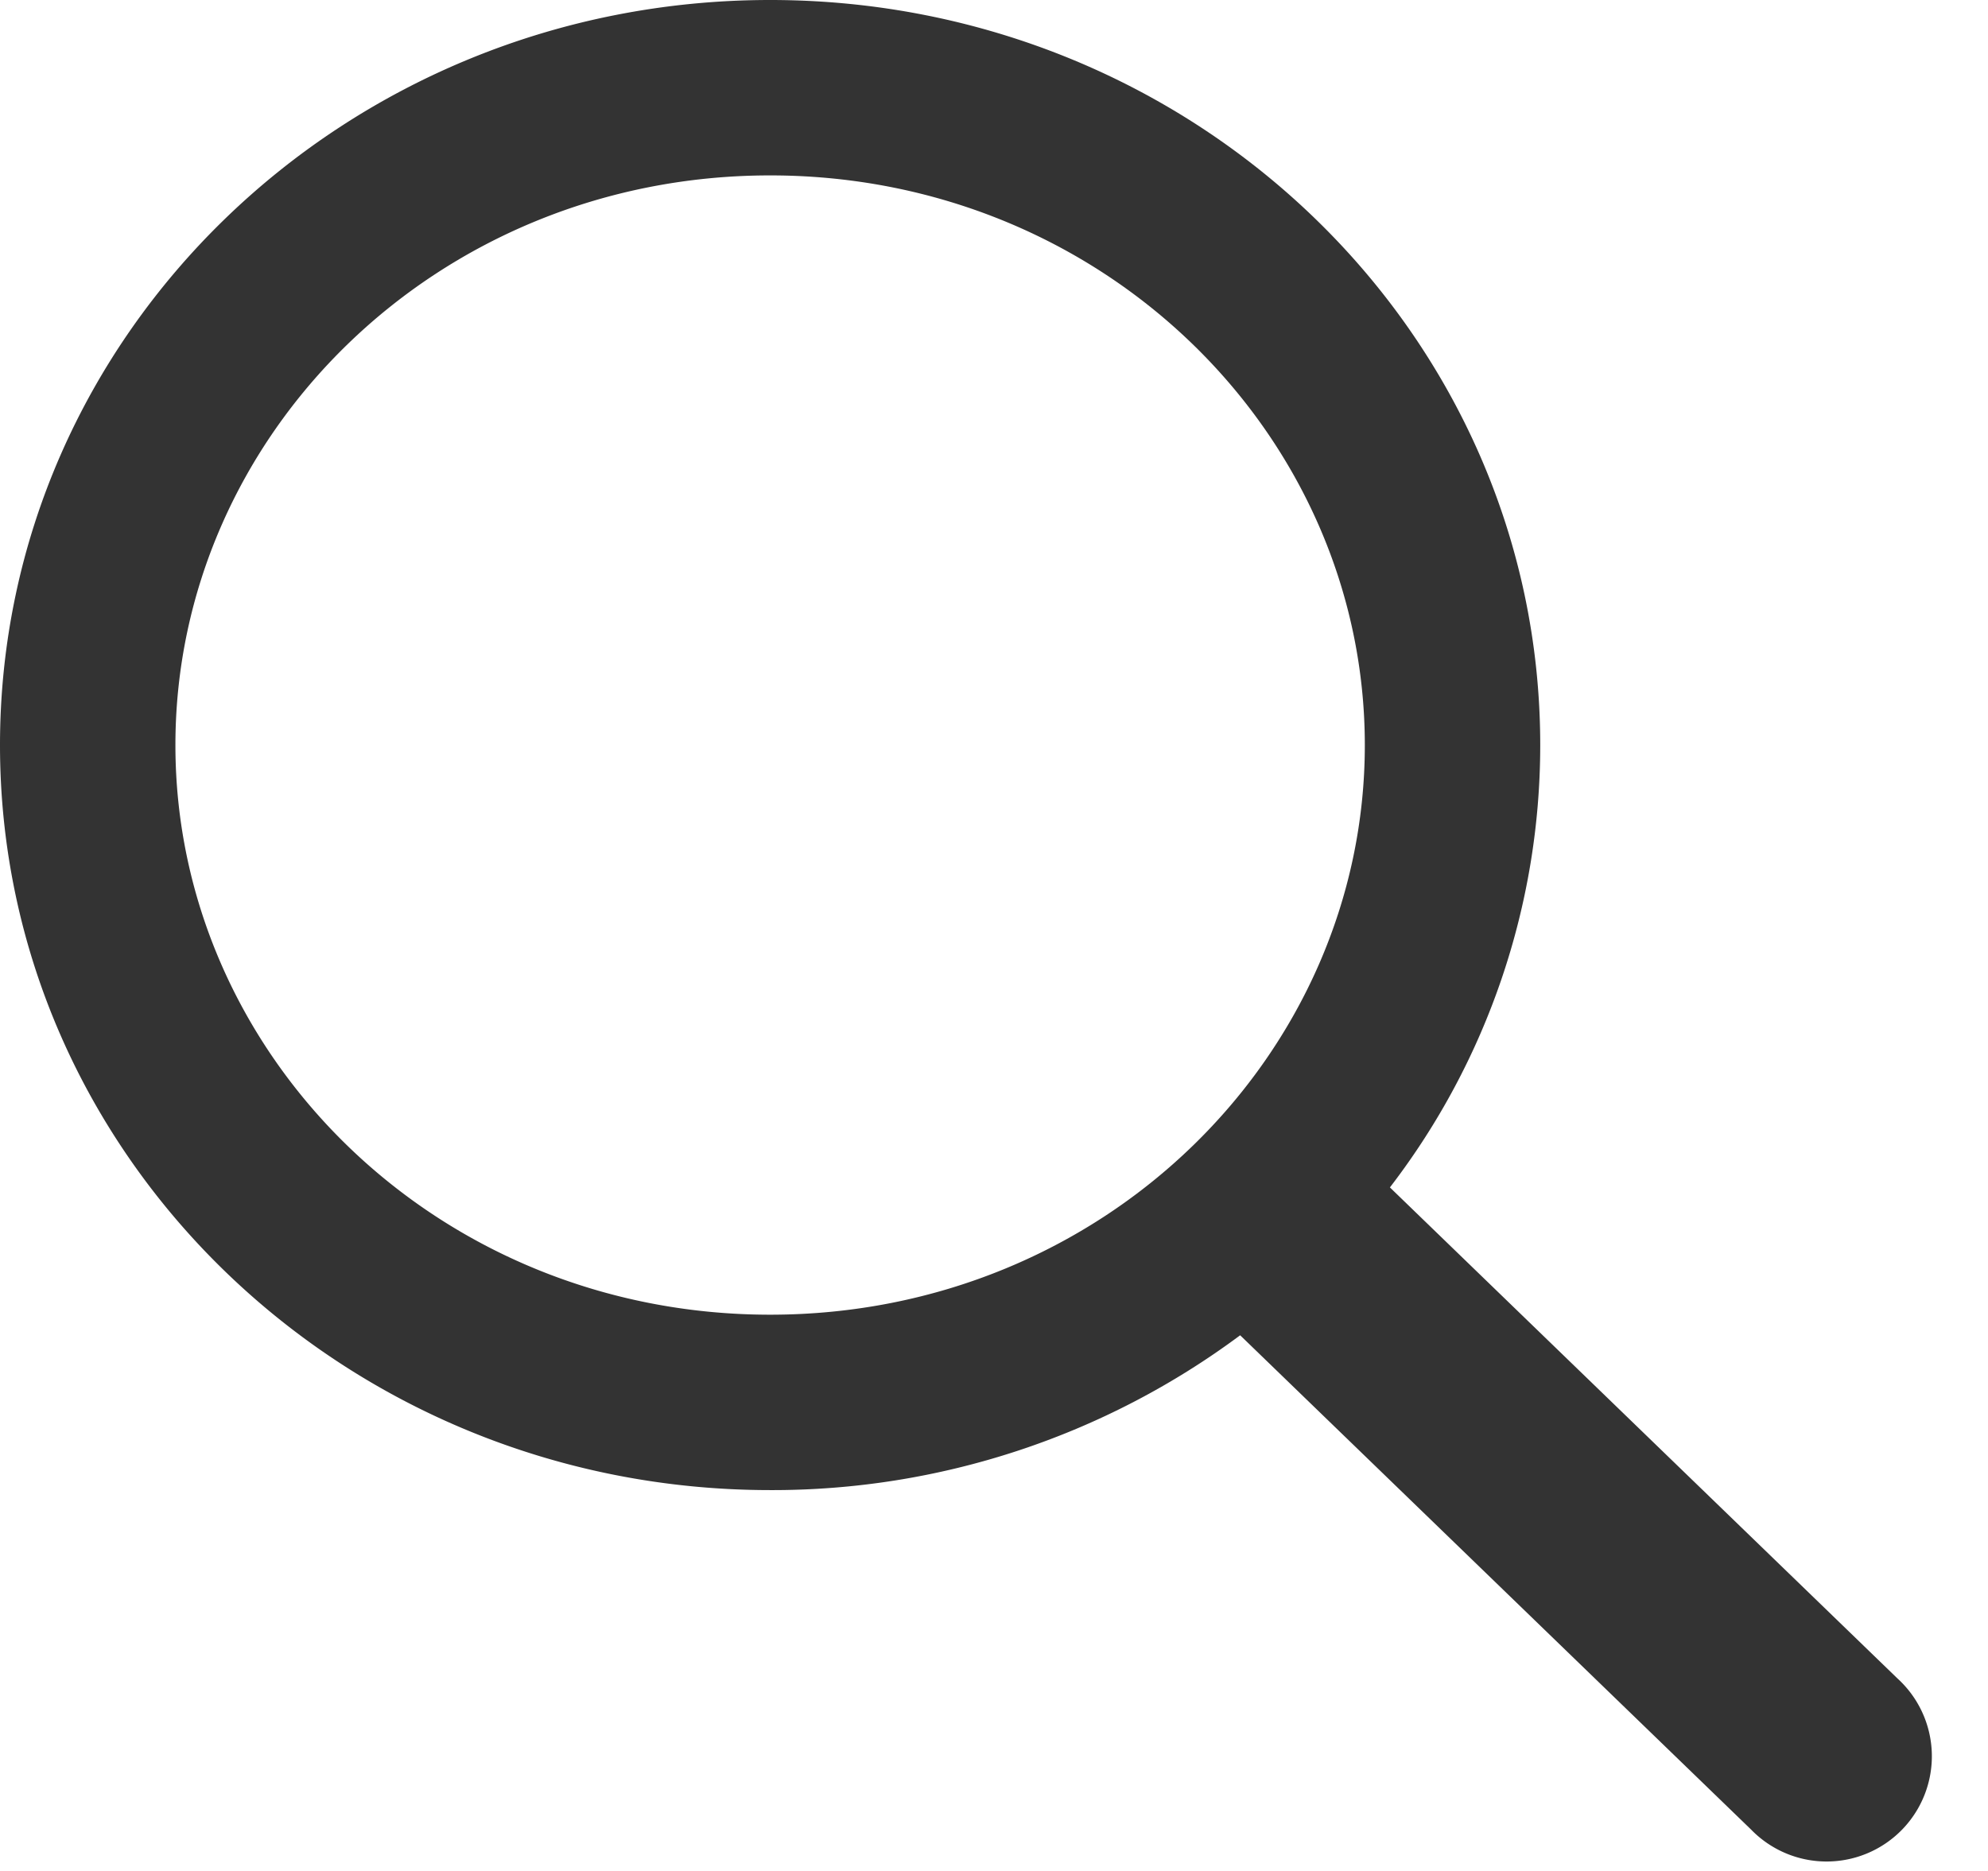<svg xmlns='http://www.w3.org/2000/svg' width='17' height='16' fill='none' viewBox='0 0 17 16'><path fill='#333' fill-rule='evenodd' d='M11.671 6.372c0 2.644-2.23 4.871-5.085 4.871-2.856 0-5.086-2.227-5.086-4.871C1.5 3.727 3.73 1.5 6.586 1.5c2.856 0 5.085 2.227 5.085 4.872Zm.215 3.782a6.208 6.208 0 0 0 1.285-3.782C13.171 2.852 10.223 0 6.586 0S0 2.853 0 6.372c0 3.519 2.949 6.371 6.586 6.371a6.7 6.7 0 0 0 4.019-1.324l4.37 4.228a.9.9 0 1 0 1.25-1.294l-4.34-4.199Z' clip-rule='evenodd'/></svg>